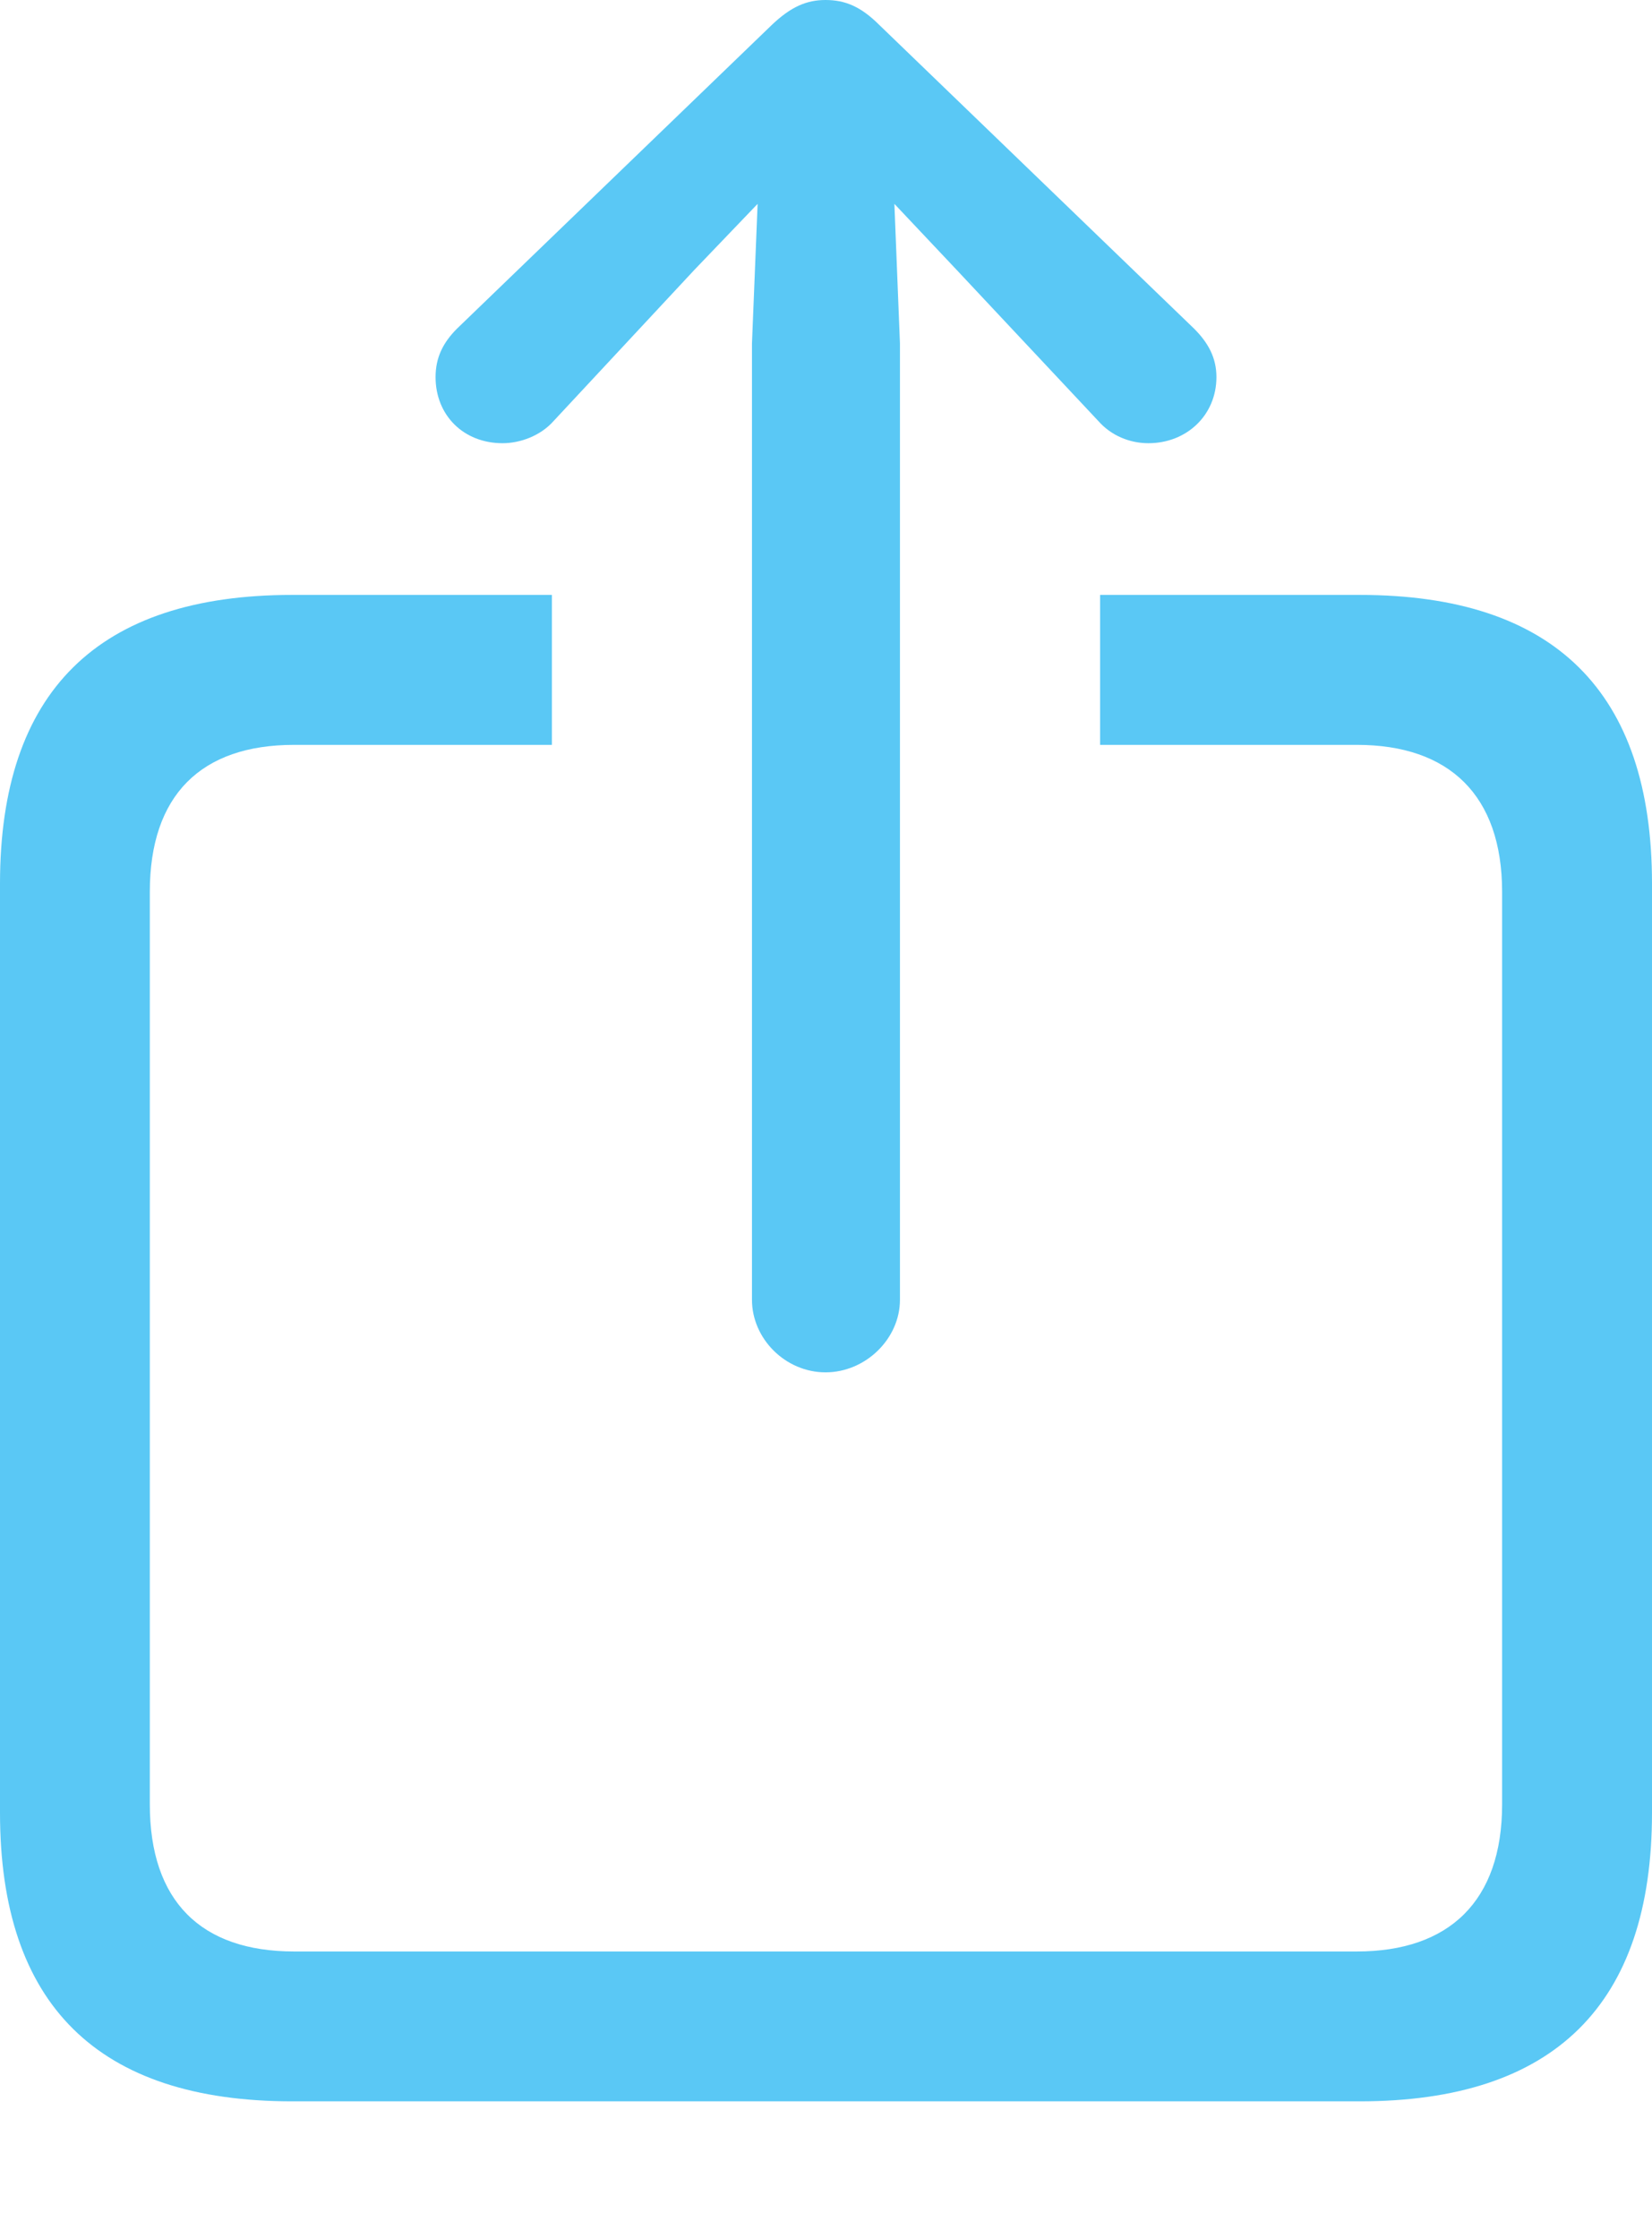 <?xml version="1.0" encoding="UTF-8"?>
<!--Generator: Apple Native CoreSVG 175.5-->
<!DOCTYPE svg
PUBLIC "-//W3C//DTD SVG 1.1//EN"
       "http://www.w3.org/Graphics/SVG/1.1/DTD/svg11.dtd">
<svg version="1.1" xmlns="http://www.w3.org/2000/svg" xmlns:xlink="http://www.w3.org/1999/xlink" width="21.668" height="29.358">
 <g>
  <rect height="29.358" opacity="0" width="21.668" x="0" y="0"/>
  <path d="M3.833 27.551L17.834 27.551C20.386 27.551 21.668 26.282 21.668 23.767L21.668 11.585C21.668 9.07 20.386 7.8 17.834 7.8L14.429 7.8L14.429 9.766L17.798 9.766C19.006 9.766 19.702 10.425 19.702 11.694L19.702 23.657C19.702 24.927 19.006 25.586 17.798 25.586L3.857 25.586C2.637 25.586 1.965 24.927 1.965 23.657L1.965 11.694C1.965 10.425 2.637 9.766 3.857 9.766L7.239 9.766L7.239 7.8L3.833 7.8C1.282 7.8 0 9.07 0 11.585L0 23.767C0 26.282 1.282 27.551 3.833 27.551ZM10.828 17.993C11.352 17.993 11.804 17.554 11.804 17.041L11.804 4.504L11.731 2.673L12.549 3.54L14.404 5.518C14.575 5.713 14.819 5.811 15.063 5.811C15.564 5.811 15.955 5.444 15.955 4.944C15.955 4.688 15.845 4.492 15.662 4.309L11.536 0.33C11.291 0.085 11.084 0 10.828 0C10.584 0 10.376 0.085 10.12 0.33L5.994 4.309C5.811 4.492 5.713 4.688 5.713 4.944C5.713 5.444 6.079 5.811 6.592 5.811C6.824 5.811 7.092 5.713 7.263 5.518L9.106 3.54L9.937 2.673L9.863 4.504L9.863 17.041C9.863 17.554 10.303 17.993 10.828 17.993Z" fill="#5ac8f5"/>
 </g>
</svg>
